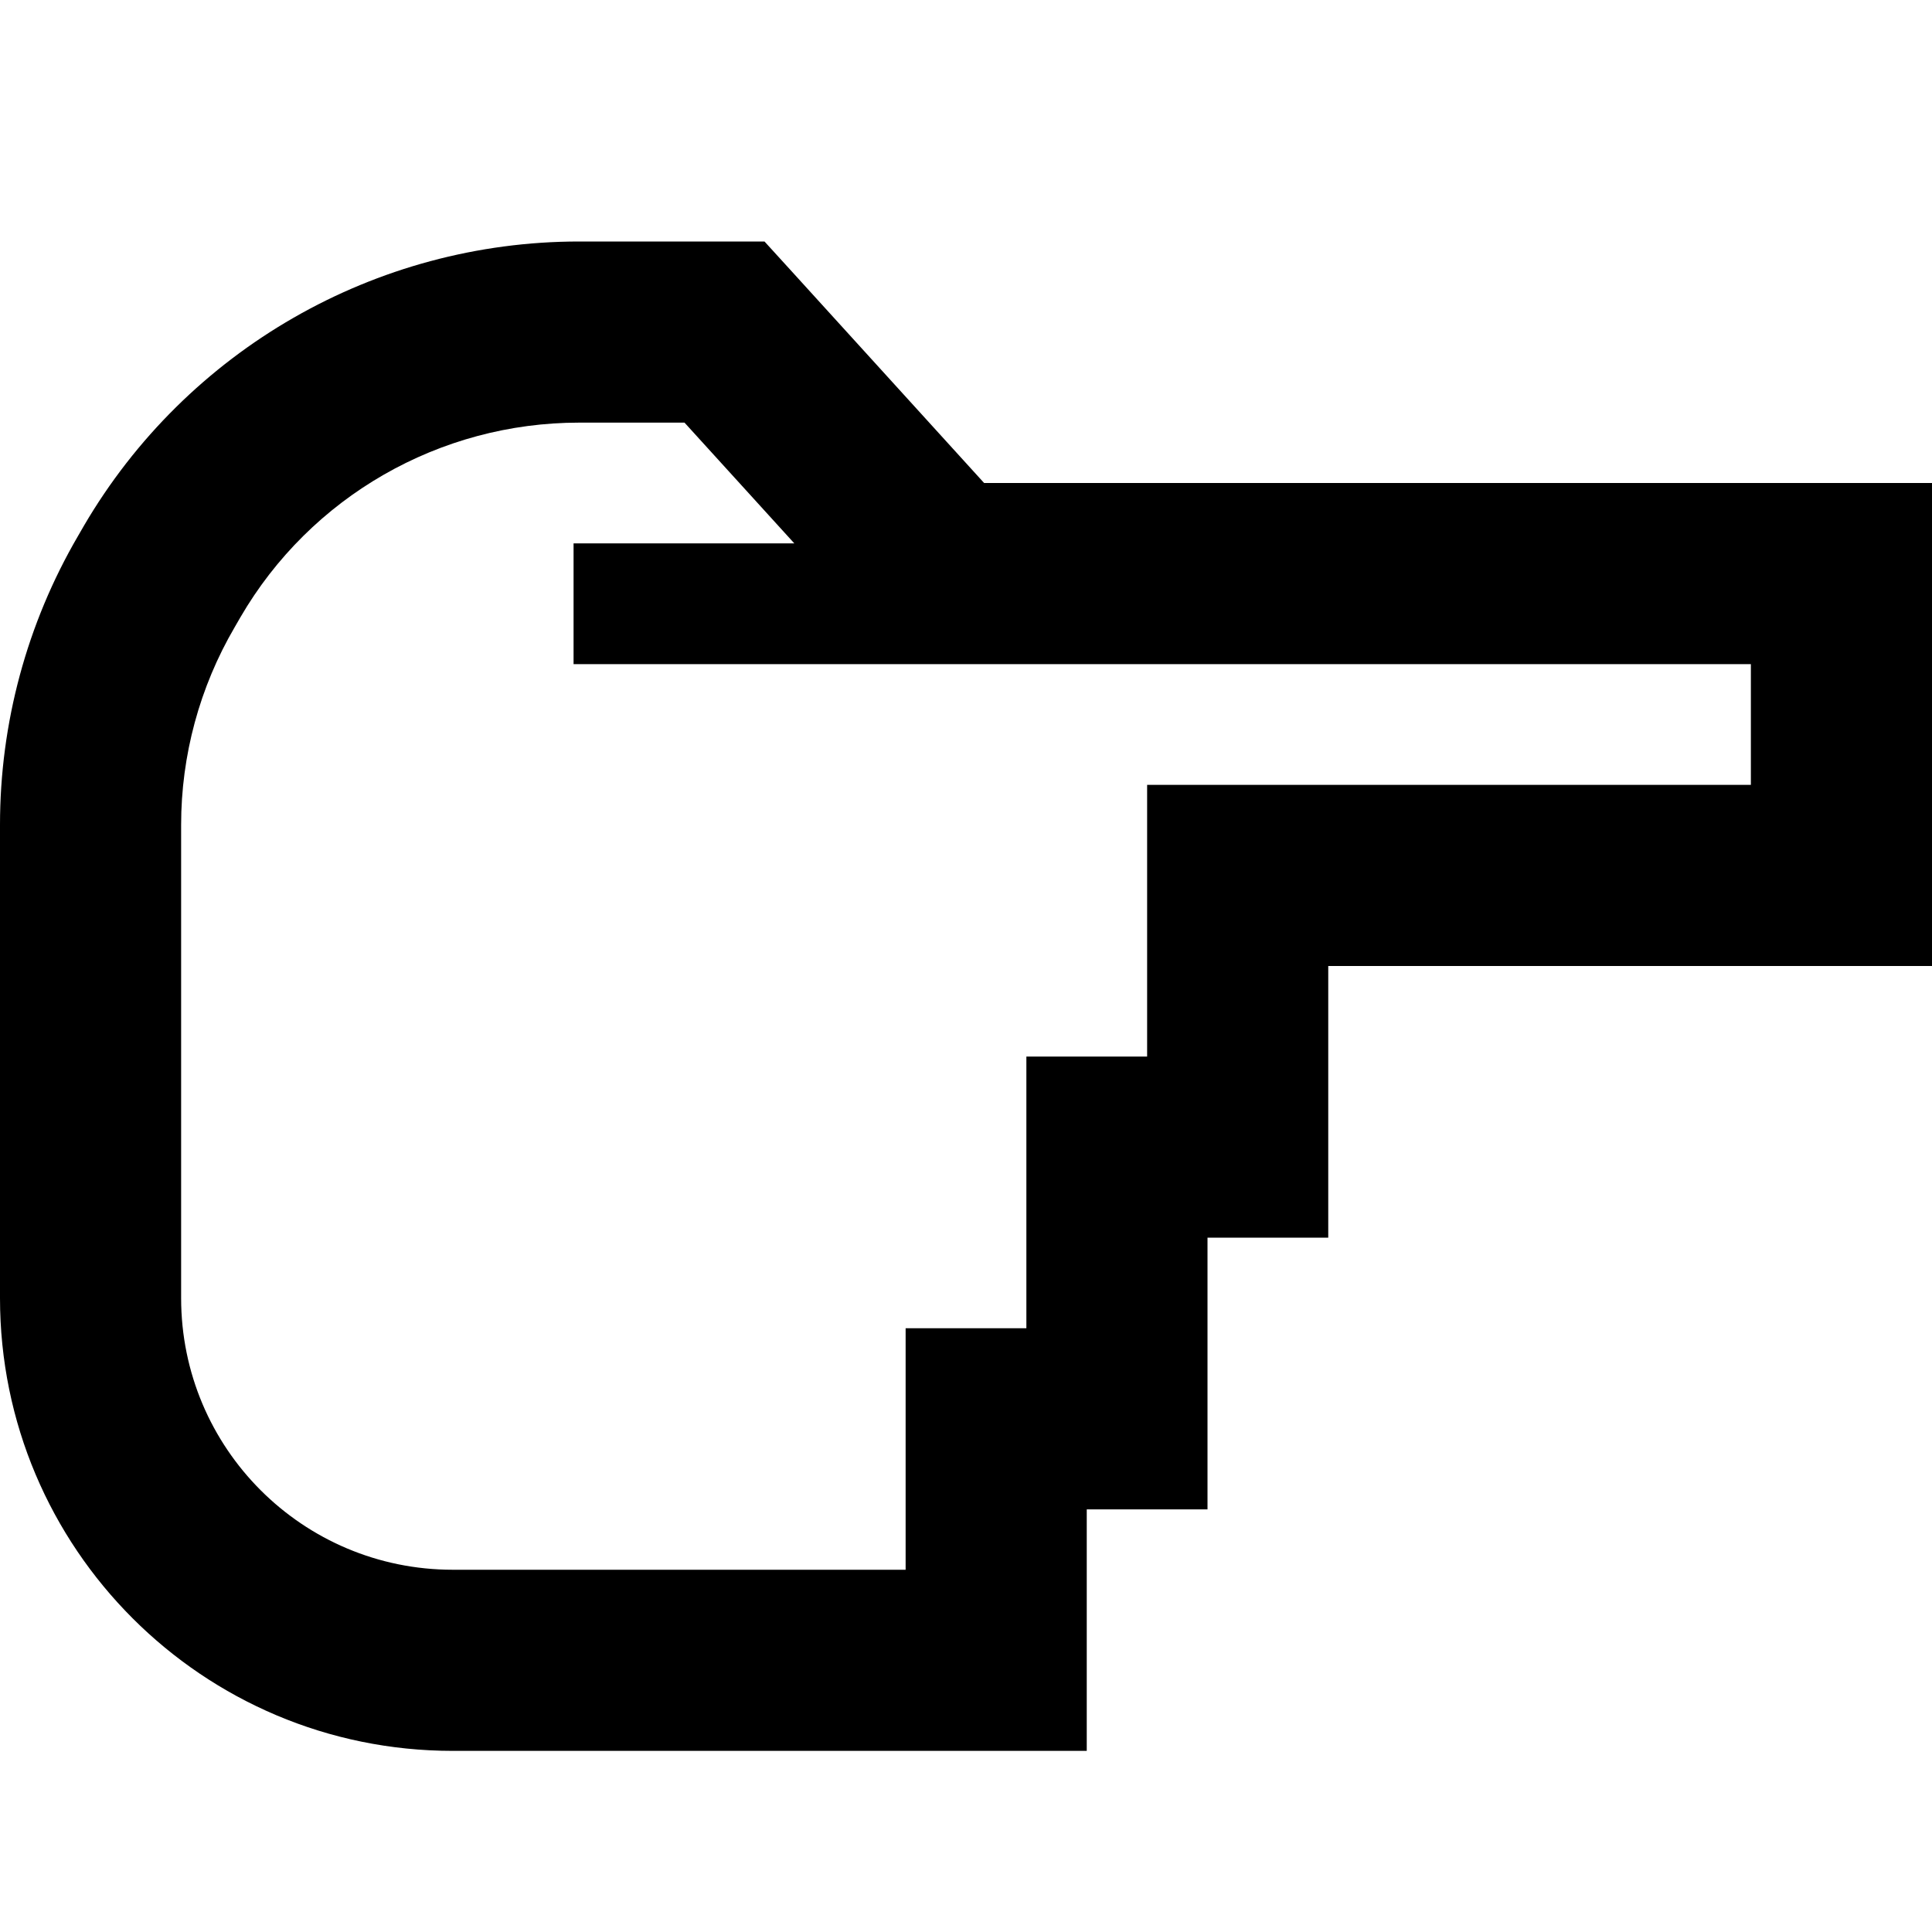 <svg fill="currentColor" xmlns="http://www.w3.org/2000/svg" viewBox="0 0 512 512"><!--! Font Awesome Pro 6.3.0 by @fontawesome - https://fontawesome.com License - https://fontawesome.com/license (Commercial License) Copyright 2023 Fonticons, Inc. --><path d="M512 152l0-24-24 0-227.2 0-51-56.1L202.6 64 192 64l-38.5 0C99.5 64 49.5 92.7 22.2 139.4L20.7 142C7.1 165.3 0 191.7 0 218.6L0 344c0 66.3 53.7 120 120 120l8 0 96 0 40 0 24 0 0-24 0-40 8 0 24 0 0-24 0-48 8 0 24 0 0-24 0-48 136 0 24 0 0-24 0-80zM272 280l0 24 0 48-8 0-24 0 0 24 0 40-16 0-96 0-8 0c-39.8 0-72-32.2-72-72l0-125.4c0-18.4 4.9-36.5 14.2-52.4l-20-11.7 20 11.7 1.5-2.6c18.6-32 52.8-51.6 89.8-51.6l27.9 0 29.1 32L168 144l-16 0 0 32 16 0 71.6 0 8.4 0 2.2 0 13.8 0 200 0 0 32-136 0-24 0 0 24 0 48-8 0-24 0z"/></svg>